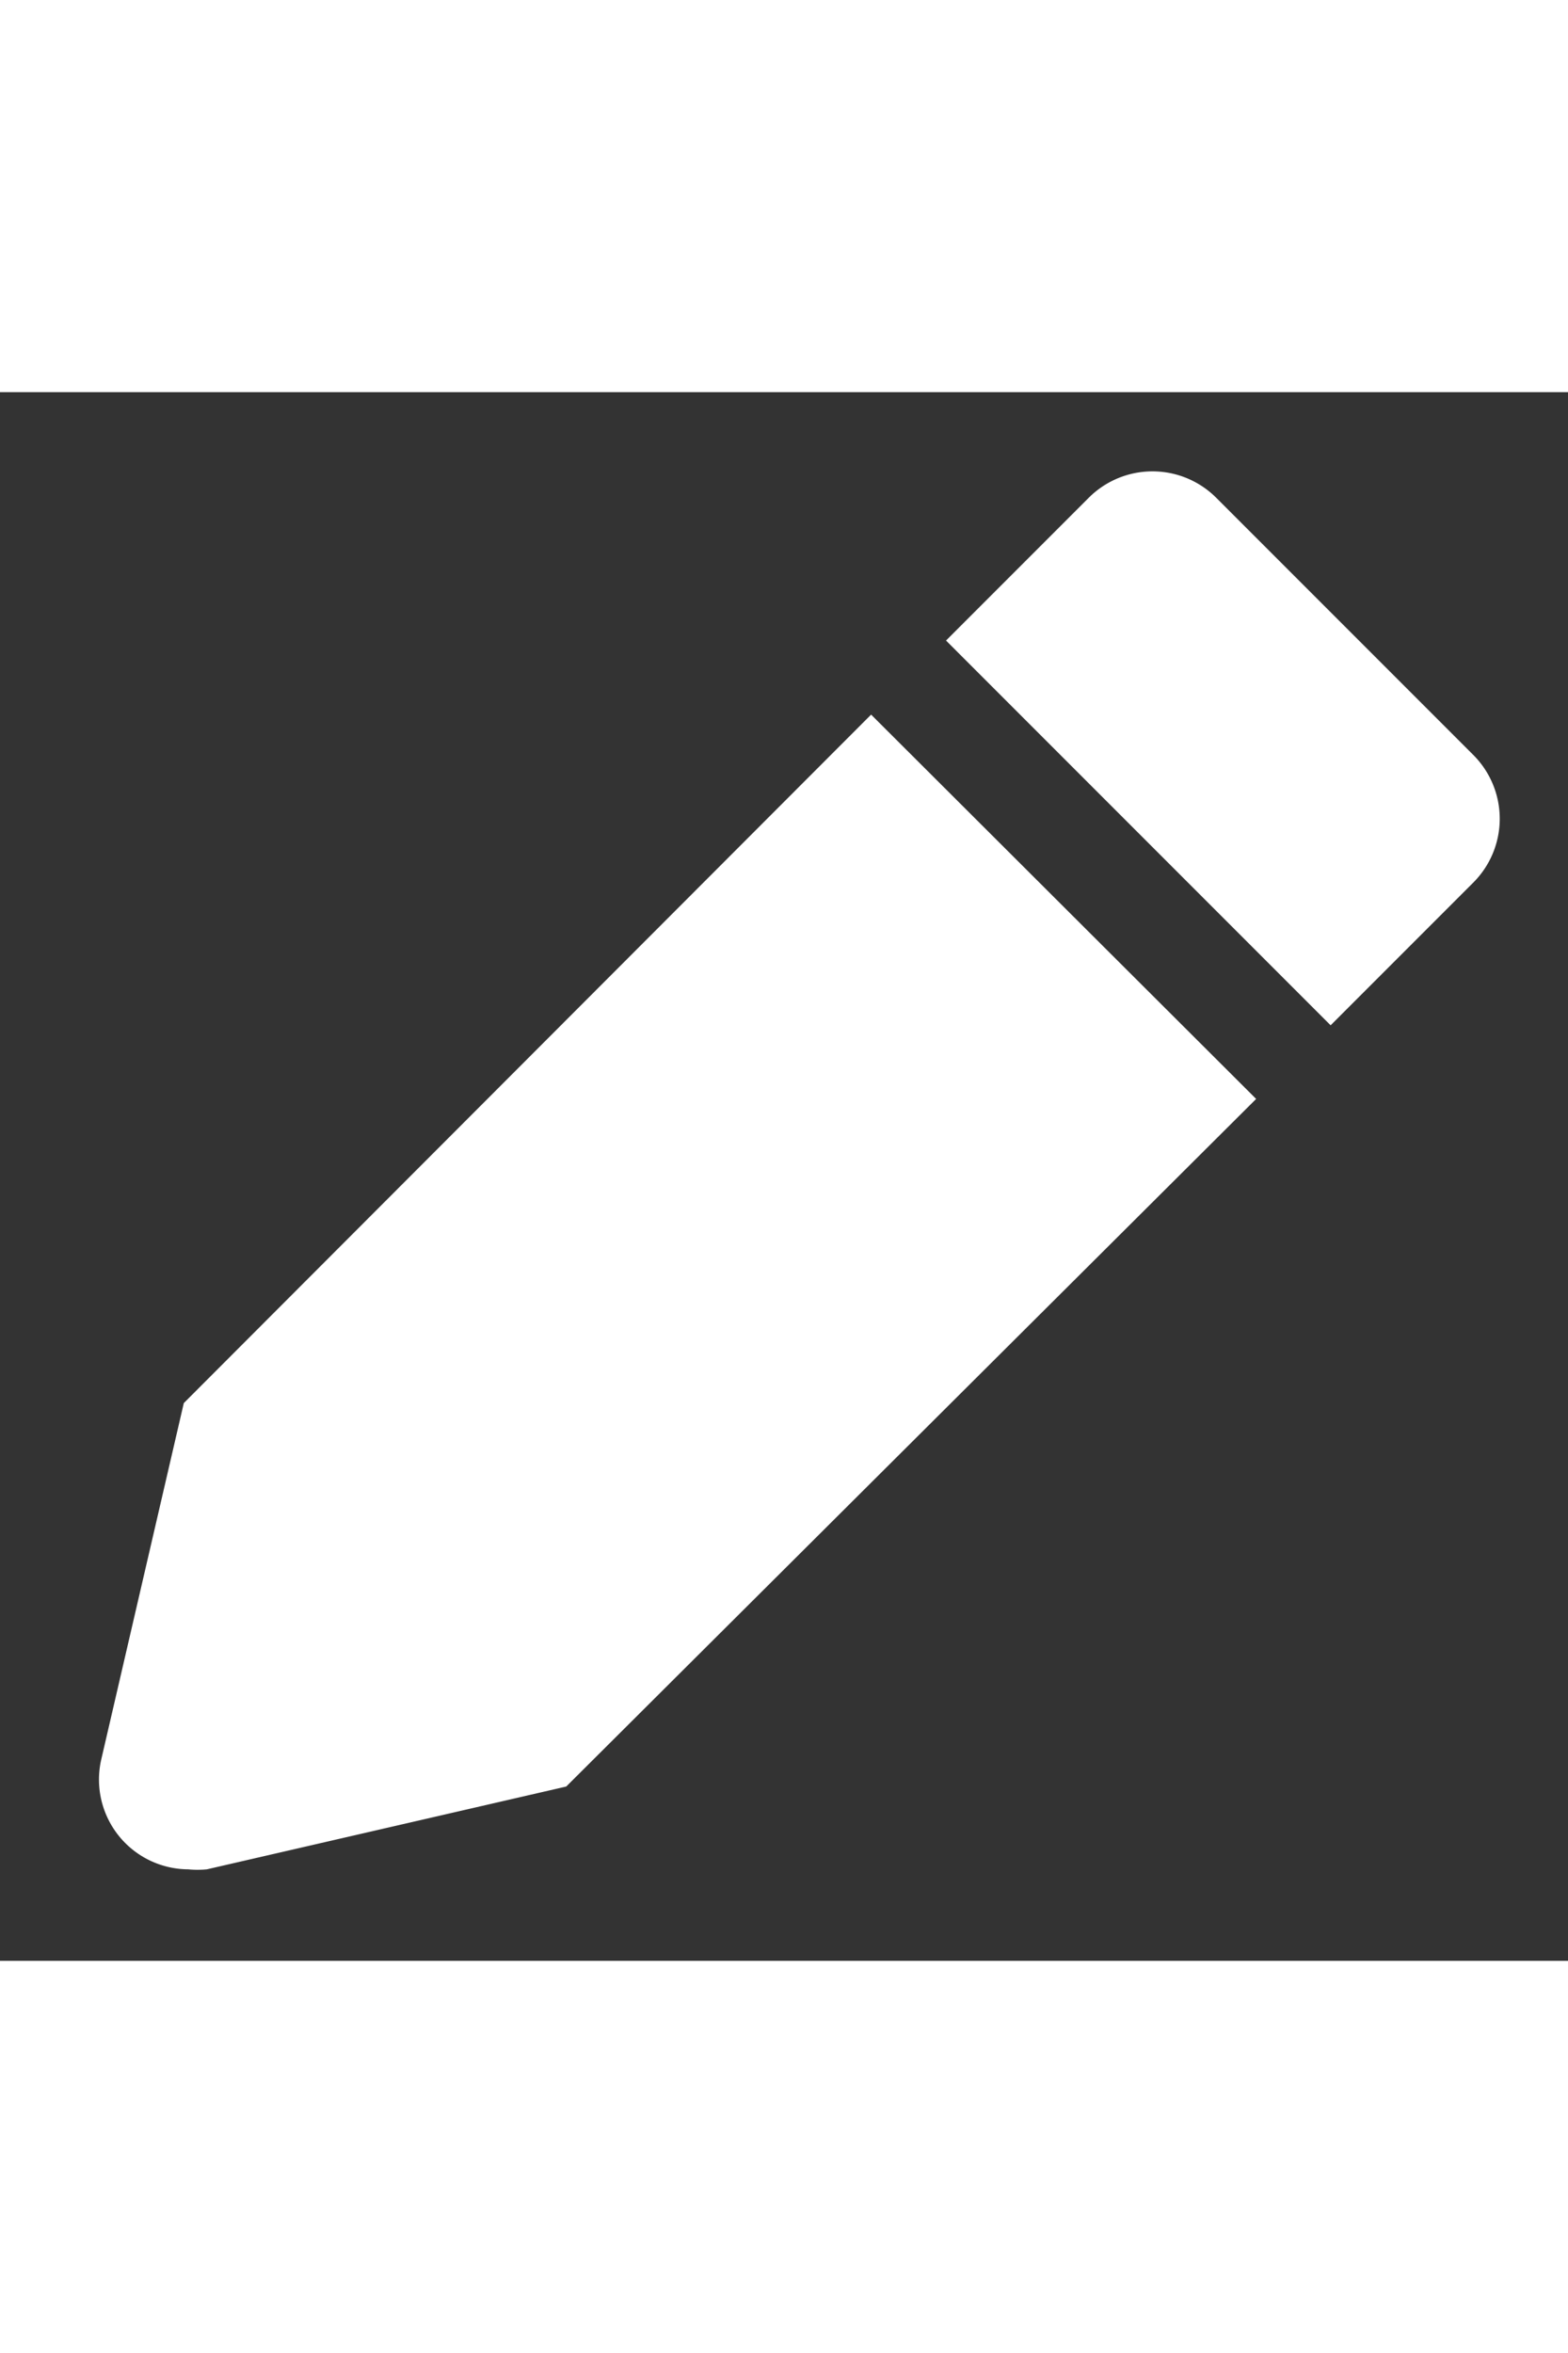 <svg xmlns="http://www.w3.org/2000/svg" width="24" viewBox="0 0 36 36">
  <rect x="0" y="0" width="36" height="36" fill="#333333" stroke="none"/>
  <path fill="#ffffff"
    d="m4.22 23.2l-1.9 8.2a2.06 2.06 0 0 0 2 2.5a2.14 2.14 0 0 0 .43 0L13 32l15.84-15.78L20 7.4Z"
    class="clr-i-solid clr-i-solid-path-1" />
  <path fill="#ffffff"
    d="m33.82 8.32l-5.9-5.9a2.07 2.07 0 0 0-2.92 0L21.72 5.7l8.83 8.83l3.28-3.28a2.07 2.07 0 0 0-.01-2.93Z"
    class="clr-i-solid clr-i-solid-path-2" />
  <path fill="none" d="M0 0h36v36H0z" />
</svg>